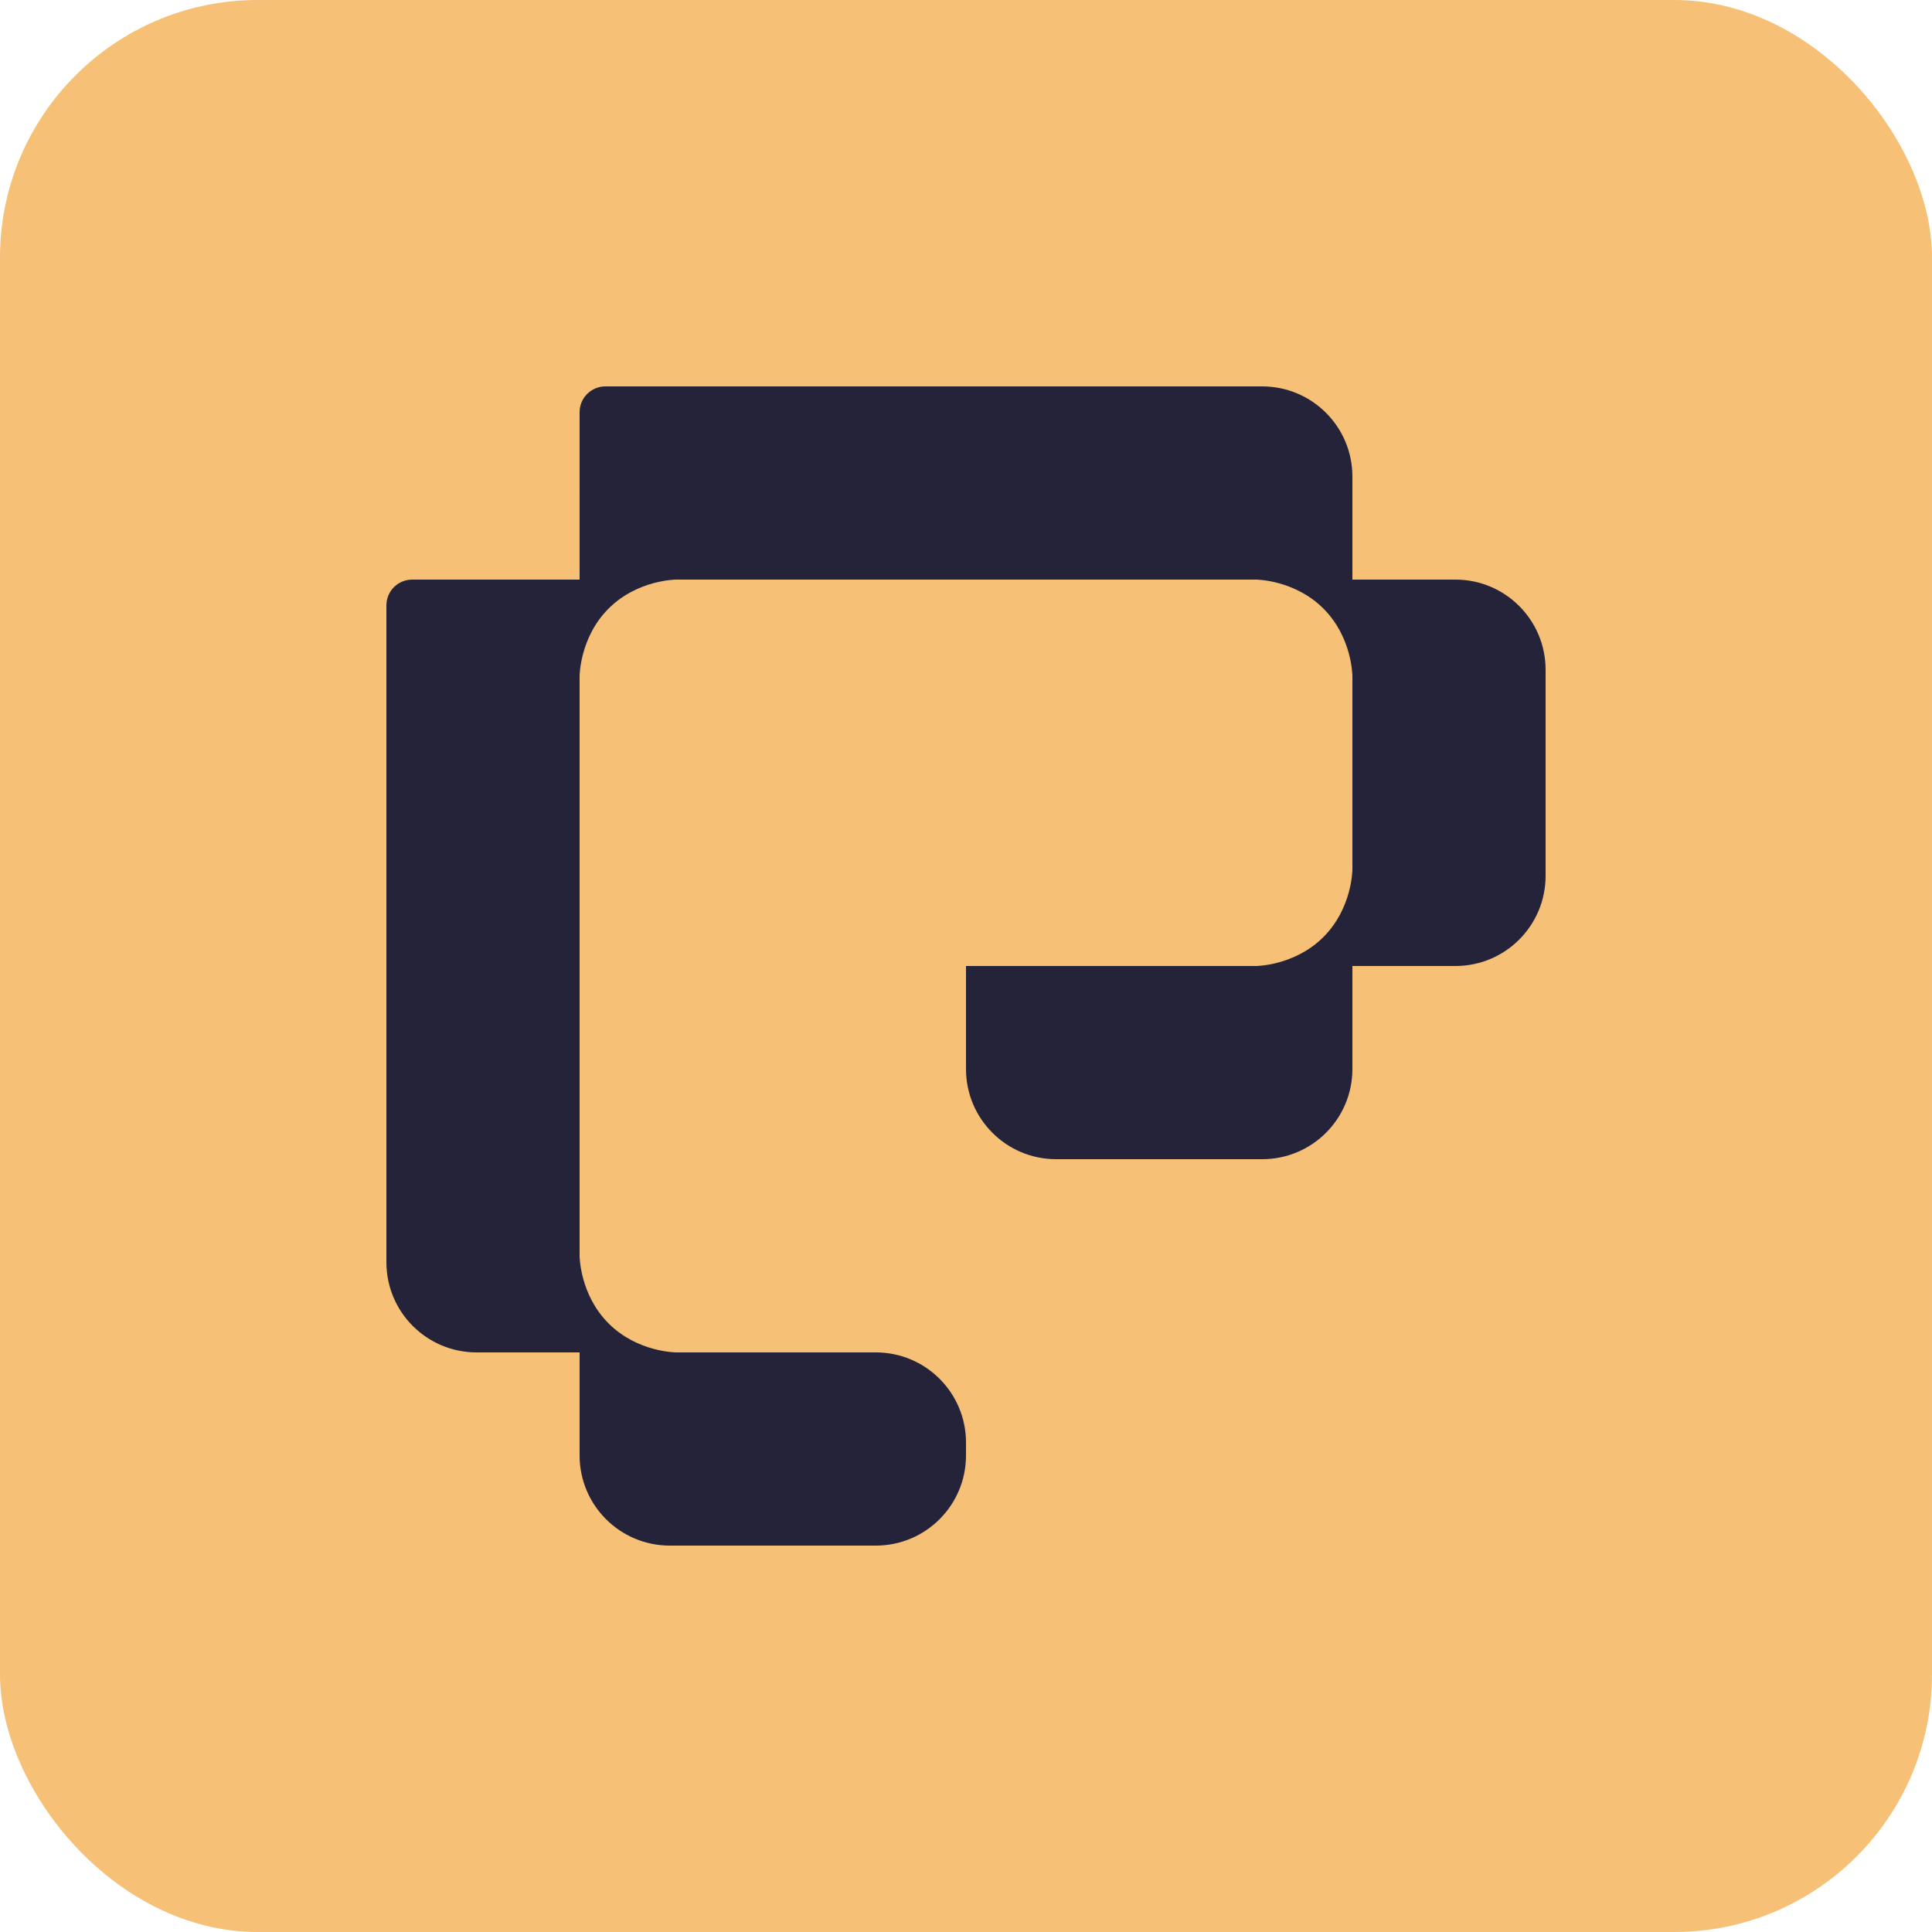 <svg width="300" height="300" viewBox="0 0 300 300" fill="none" xmlns="http://www.w3.org/2000/svg">
<g clip-path="url(#clip0_198_24695)">
<rect width="300" height="300" rx="12" fill="#F6C177"/>
<path d="M90 214C90 211.791 91.791 210 94 210H136C143.732 210 150 216.268 150 224V226C150 233.732 143.732 240 136 240H104C96.268 240 90 233.732 90 226V214Z" fill="#25233A"/>
<path d="M90 64C90 61.791 91.791 60 94 60H196C203.732 60 210 66.268 210 74V76C210 83.732 203.732 90 196 90H104C96.268 90 90 83.732 90 76V64Z" fill="#25233A"/>
<path d="M210 94C210 91.791 211.791 90 214 90H226C233.732 90 240 96.268 240 104V136C240 143.732 233.732 150 226 150H224C216.268 150 210 143.732 210 136V94Z" fill="#25233A"/>
<path d="M60 94C60 91.791 61.791 90 64 90H76C83.732 90 90 96.268 90 104V196C90 203.732 83.732 210 76 210H74C66.268 210 60 203.732 60 196V94Z" fill="#25233A"/>
<path d="M150 150H196C203.732 150 210 156.268 210 164V166C210 173.732 203.732 180 196 180H164C156.268 180 150 173.732 150 166V150Z" fill="#25233A"/>
<path d="M210 150H195C195 150 201 150 205.5 154.5C210 159 210 165 210 165V150Z" fill="#25233A"/>
<path d="M210 150L225 150C225 150 219 150 214.5 145.5C210 141 210 135 210 135L210 150Z" fill="#25233A"/>
<path d="M210 150L210 135C210 135 210 141 205.5 145.5C201 150 195 150 195 150L210 150Z" fill="#25233A"/>
<path d="M90 90H75C75 90 81 90 85.5 94.5C90 99 90 105 90 105V90Z" fill="#25233A"/>
<path d="M90 90L105 90C105 90 99 90 94.5 85.5C90 81 90 75 90 75L90 90Z" fill="#25233A"/>
<path d="M90 90L90 105C90 105 90 99 94.5 94.5C99 90 105 90 105 90L90 90Z" fill="#25233A"/>
<path d="M210 90H195C195 90 201 90 205.5 94.5C210 99 210 105 210 105V90Z" fill="#25233A"/>
<path d="M210 90L210 75C210 75 210 81 205.5 85.5C201 90 195 90 195 90L210 90Z" fill="#25233A"/>
<path d="M210 90L210 105C210 105 210 99 214.5 94.5C219 90 225 90 225 90L210 90Z" fill="#25233A"/>
<path d="M90 210L105 210C105 210 99 210 94.5 205.5C90 201 90 195 90 195L90 210Z" fill="#25233A"/>
<path d="M90 210L90 195C90 195 90 201 85.5 205.5C81 210 75 210 75 210L90 210Z" fill="#25233A"/>
<path d="M90 210L90 225C90 225 90 219 94.5 214.5C99 210 105 210 105 210L90 210Z" fill="#25233A"/>
</g>
<defs>
<clipPath id="clip0_198_24695">
<rect width="300" height="300" rx="40" fill="white"/>
</clipPath>
</defs>
</svg>
